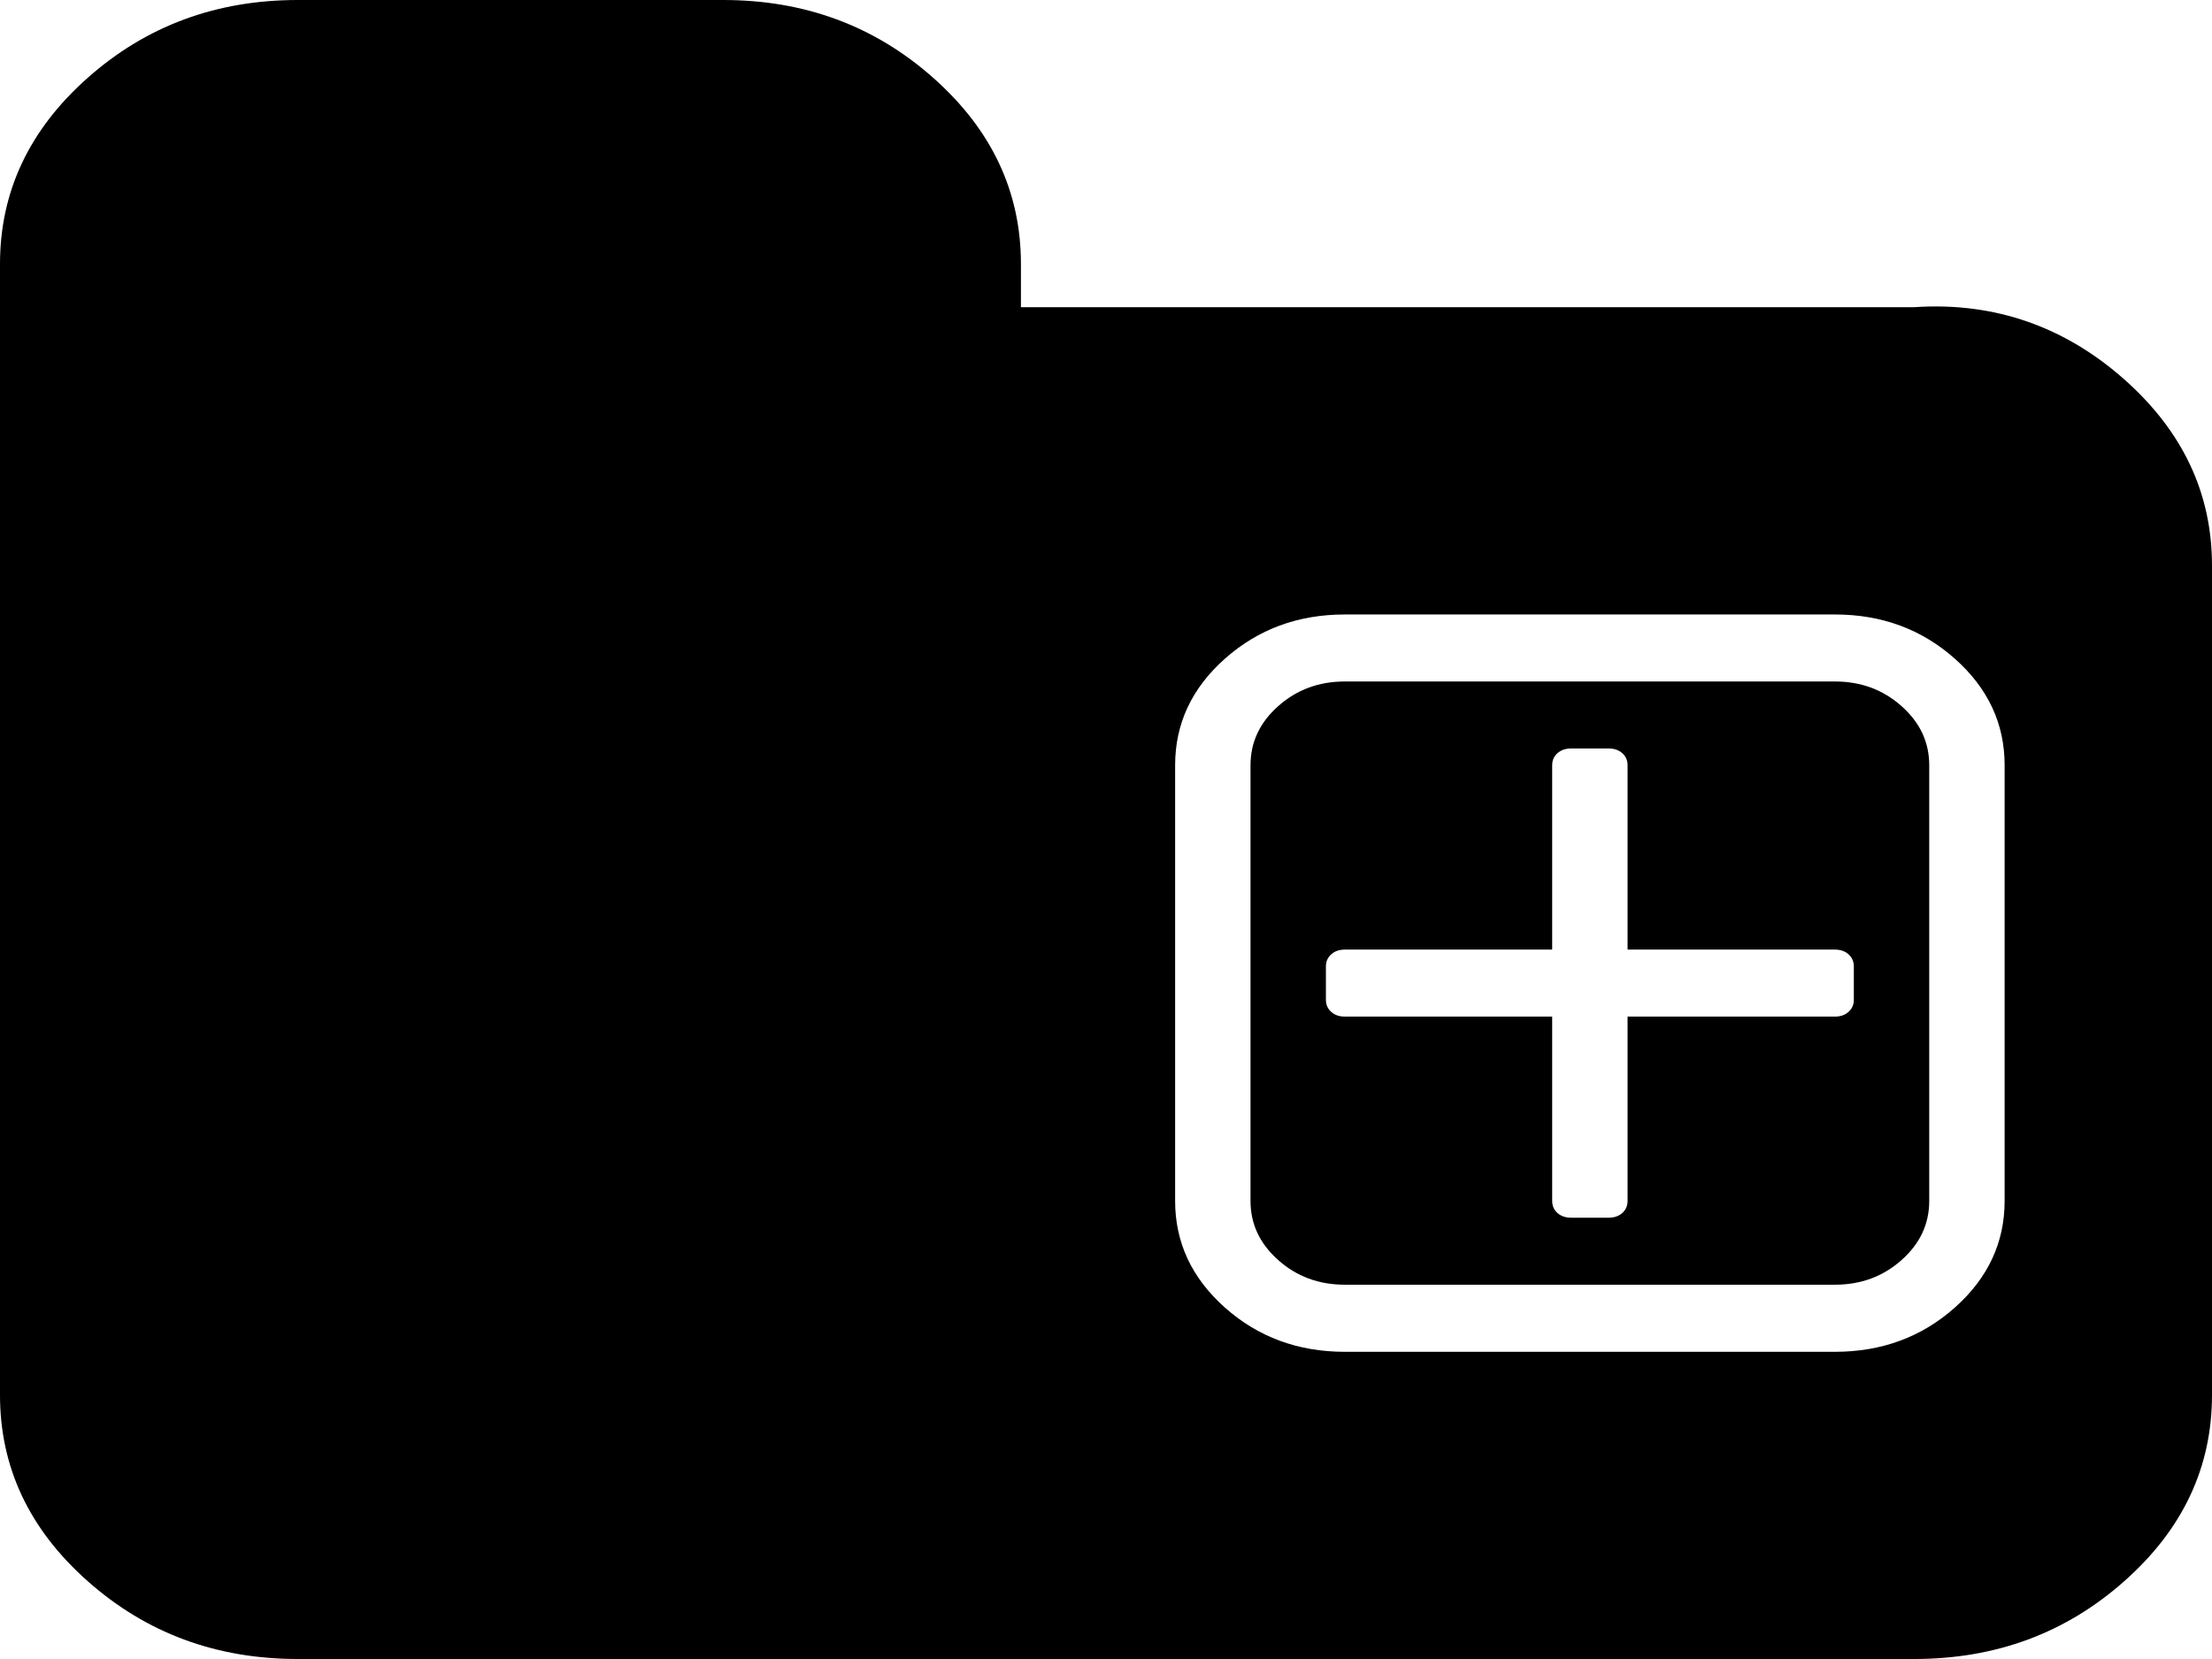 ﻿<?xml version="1.0" encoding="utf-8"?>
<svg version="1.1" xmlns:xlink="http://www.w3.org/1999/xlink" width="24px" height="18px" xmlns="http://www.w3.org/2000/svg">
  <g transform="matrix(1 0 0 1 -83 -28 )">
    <path d="M 11.077 3.333  L 20.769 3.333  C 21.654 3.273  22.413 3.554  23.048 4.116  C 23.683 4.679  24 5.352  24 6.136  L 24 15.136  C 24 15.92  23.683 16.594  23.048 17.156  C 22.413 17.719  21.654 18  20.769 18  L 3.231 18  C 2.346 18  1.587 17.719  0.952 17.156  C 0.317 16.594  0 15.92  0 15.136  L 0 2.864  C 0 2.08  0.317 1.406  0.952 0.844  C 1.587 0.281  2.346 0  3.231 0  L 7.846 0  C 8.731 0  9.49 0.281  10.125 0.844  C 10.76 1.406  11.077 2.08  11.077 2.864  L 11.077 3.333  Z M 21.21 7.147  C 20.85 6.827  20.416 6.667  19.909 6.667  L 14.591 6.667  C 14.084 6.667  13.65 6.827  13.29 7.147  C 12.93 7.467  12.75 7.852  12.75 8.303  L 12.75 13.03  C 12.75 13.481  12.93 13.866  13.29 14.187  C 13.65 14.507  14.084 14.667  14.591 14.667  L 19.909 14.667  C 20.416 14.667  20.85 14.507  21.21 14.187  C 21.57 13.866  21.75 13.481  21.75 13.03  L 21.75 8.303  C 21.75 7.852  21.57 7.467  21.21 7.147  Z M 20.631 13.672  C 20.431 13.85  20.19 13.939  19.909 13.939  L 14.591 13.939  C 14.31 13.939  14.069 13.85  13.869 13.672  C 13.668 13.494  13.568 13.28  13.568 13.03  L 13.568 8.303  C 13.568 8.053  13.668 7.839  13.869 7.661  C 14.069 7.483  14.31 7.394  14.591 7.394  L 19.909 7.394  C 20.19 7.394  20.431 7.483  20.631 7.661  C 20.832 7.839  20.932 8.053  20.932 8.303  L 20.932 13.03  C 20.932 13.28  20.832 13.494  20.631 13.672  Z M 20.056 10.354  C 20.018 10.32  19.969 10.303  19.909 10.303  L 17.659 10.303  L 17.659 8.303  C 17.659 8.25  17.64 8.206  17.602 8.172  C 17.563 8.138  17.514 8.121  17.455 8.121  L 17.045 8.121  C 16.986 8.121  16.937 8.138  16.898 8.172  C 16.86 8.206  16.841 8.25  16.841 8.303  L 16.841 10.303  L 14.591 10.303  C 14.531 10.303  14.482 10.32  14.444 10.354  C 14.406 10.388  14.386 10.432  14.386 10.485  L 14.386 10.848  C 14.386 10.902  14.406 10.945  14.444 10.979  C 14.482 11.013  14.531 11.03  14.591 11.03  L 16.841 11.03  L 16.841 13.03  C 16.841 13.083  16.86 13.127  16.898 13.161  C 16.937 13.195  16.986 13.212  17.045 13.212  L 17.455 13.212  C 17.514 13.212  17.563 13.195  17.602 13.161  C 17.64 13.127  17.659 13.083  17.659 13.03  L 17.659 11.03  L 19.909 11.03  C 19.969 11.03  20.018 11.013  20.056 10.979  C 20.094 10.945  20.114 10.902  20.114 10.848  L 20.114 10.485  C 20.114 10.432  20.094 10.388  20.056 10.354  Z " fill-rule="nonzero" fill="#000000" stroke="none" transform="matrix(1 0 0 1 83 28 )" />
  </g>
</svg>
